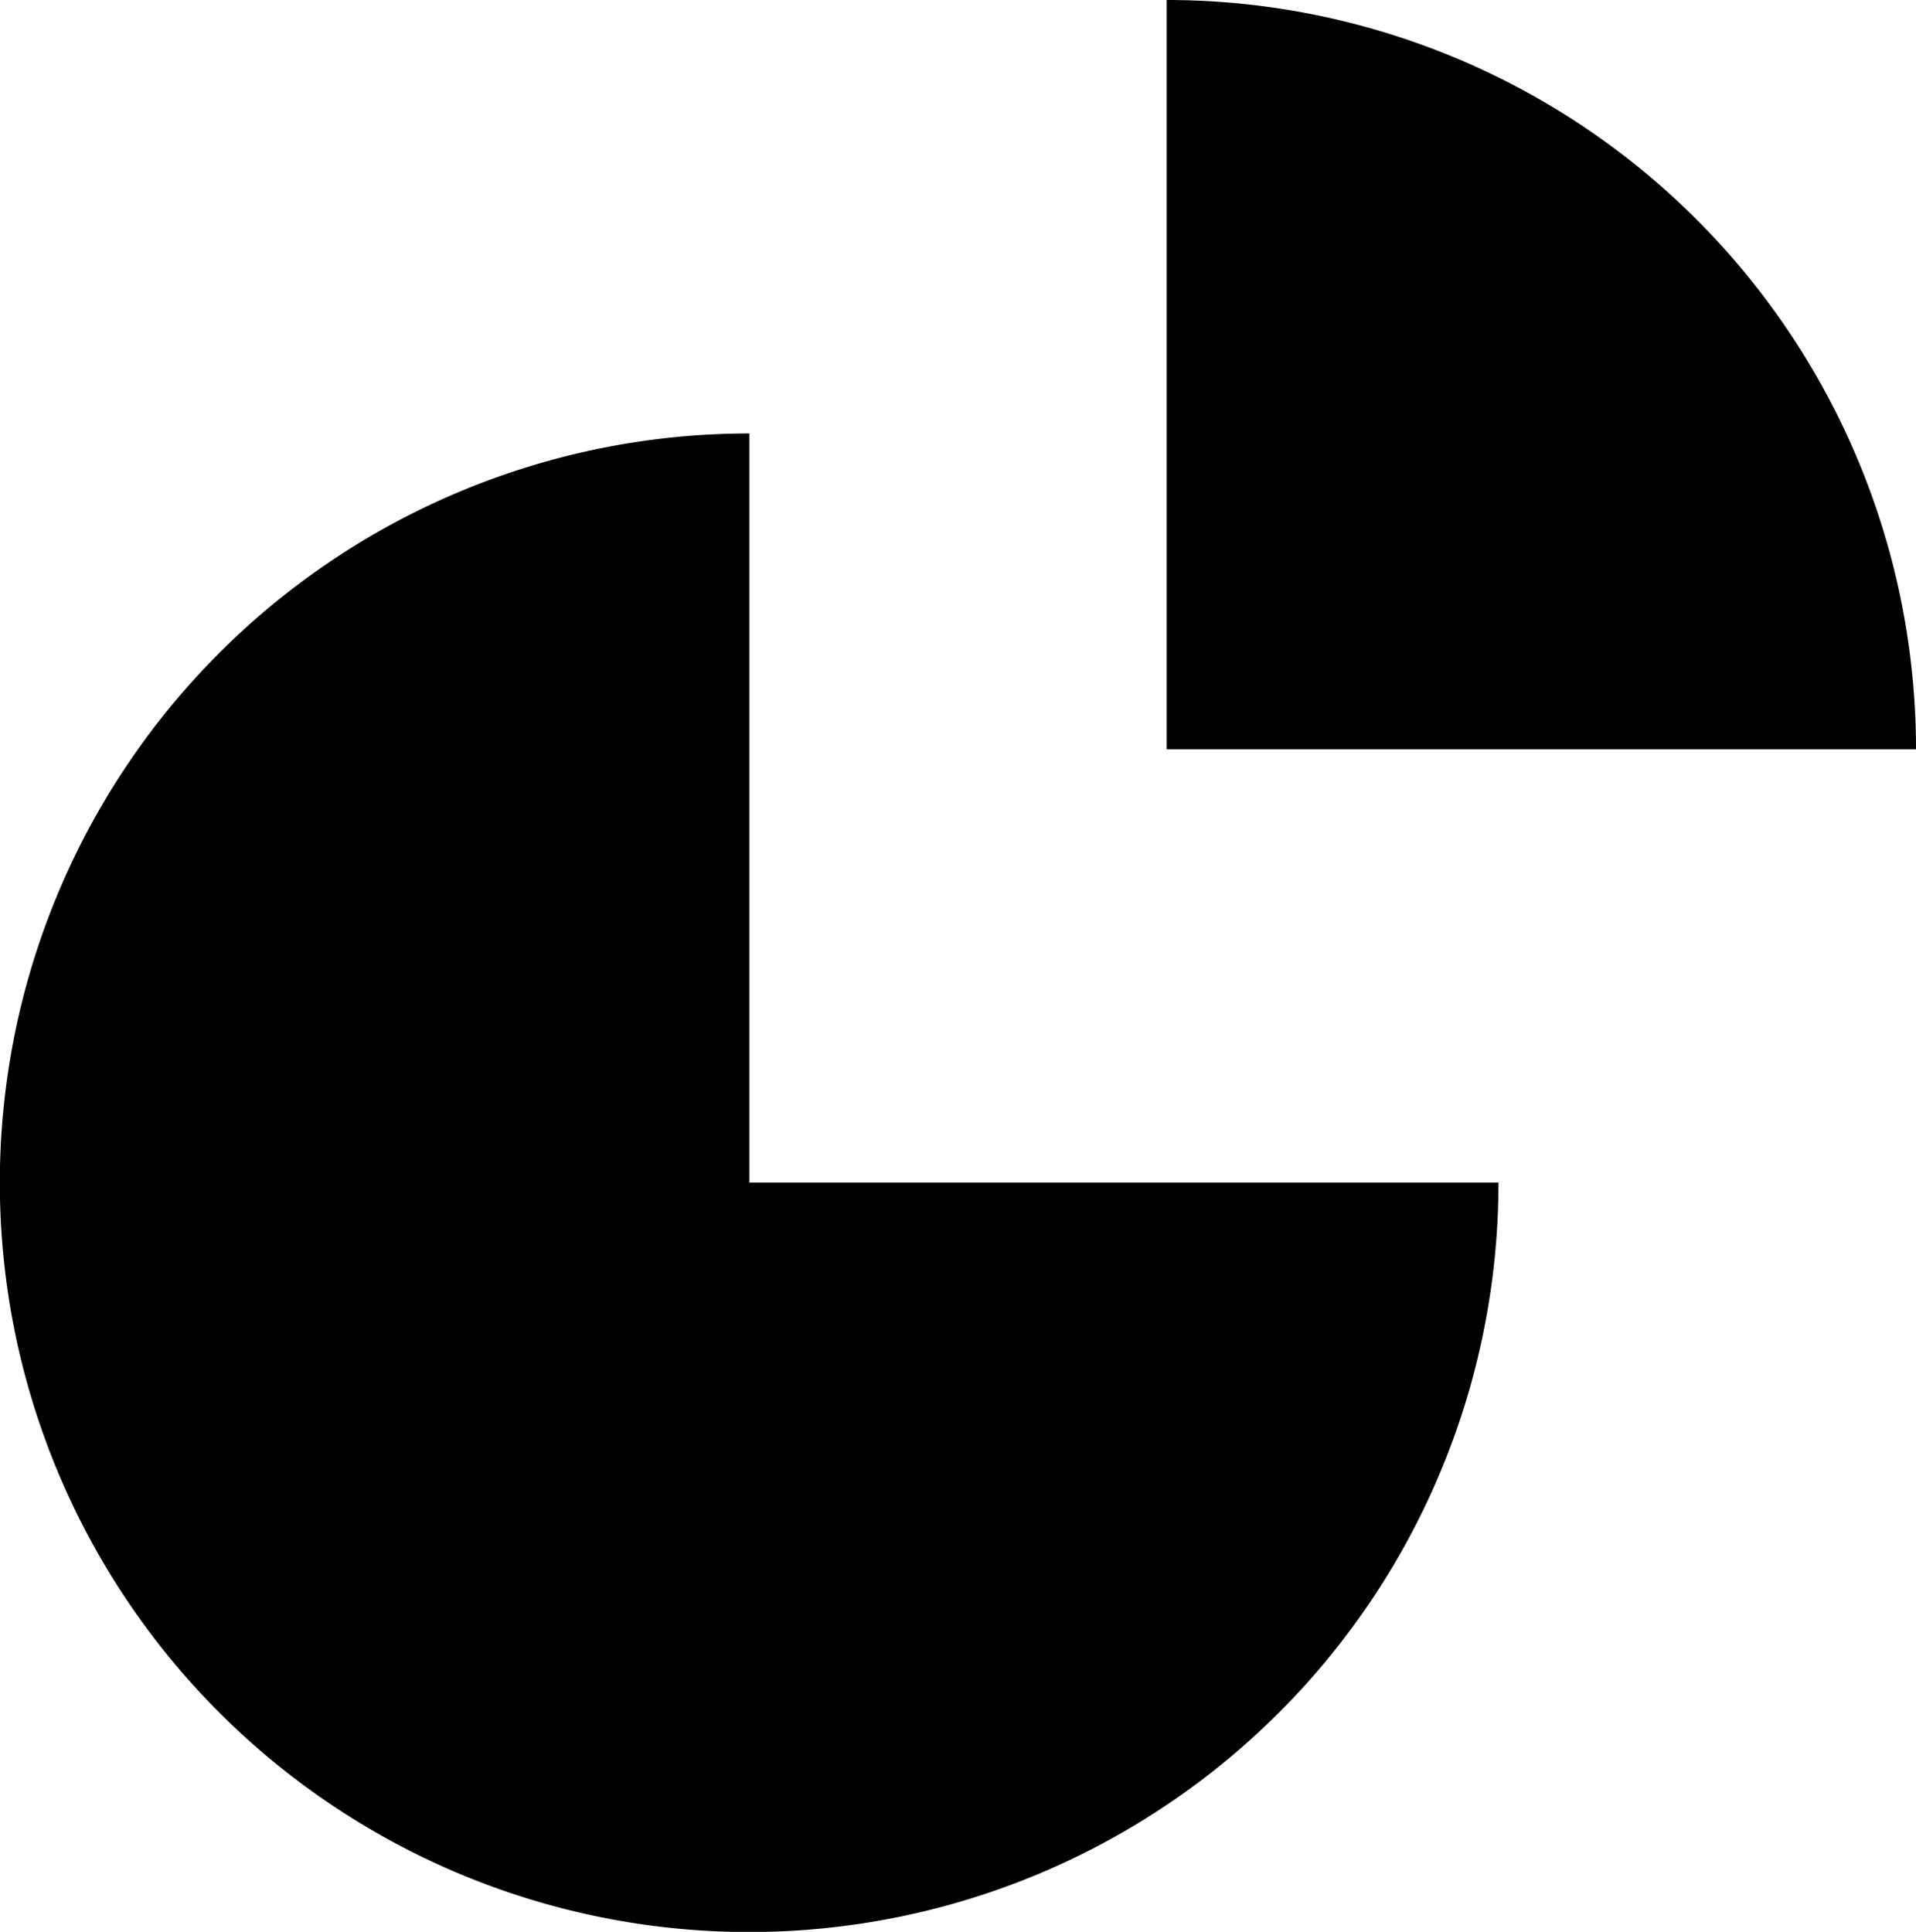 <svg xmlns="http://www.w3.org/2000/svg" viewBox="0 0 120 121"><title>measure</title><path d="M46.93,27.15A46.93,46.93,0,1,0,93.85,74.07H46.93Z"/><path d="M73.07,0V46.93H120A46.93,46.93,0,0,0,73.07,0Z"/></svg>